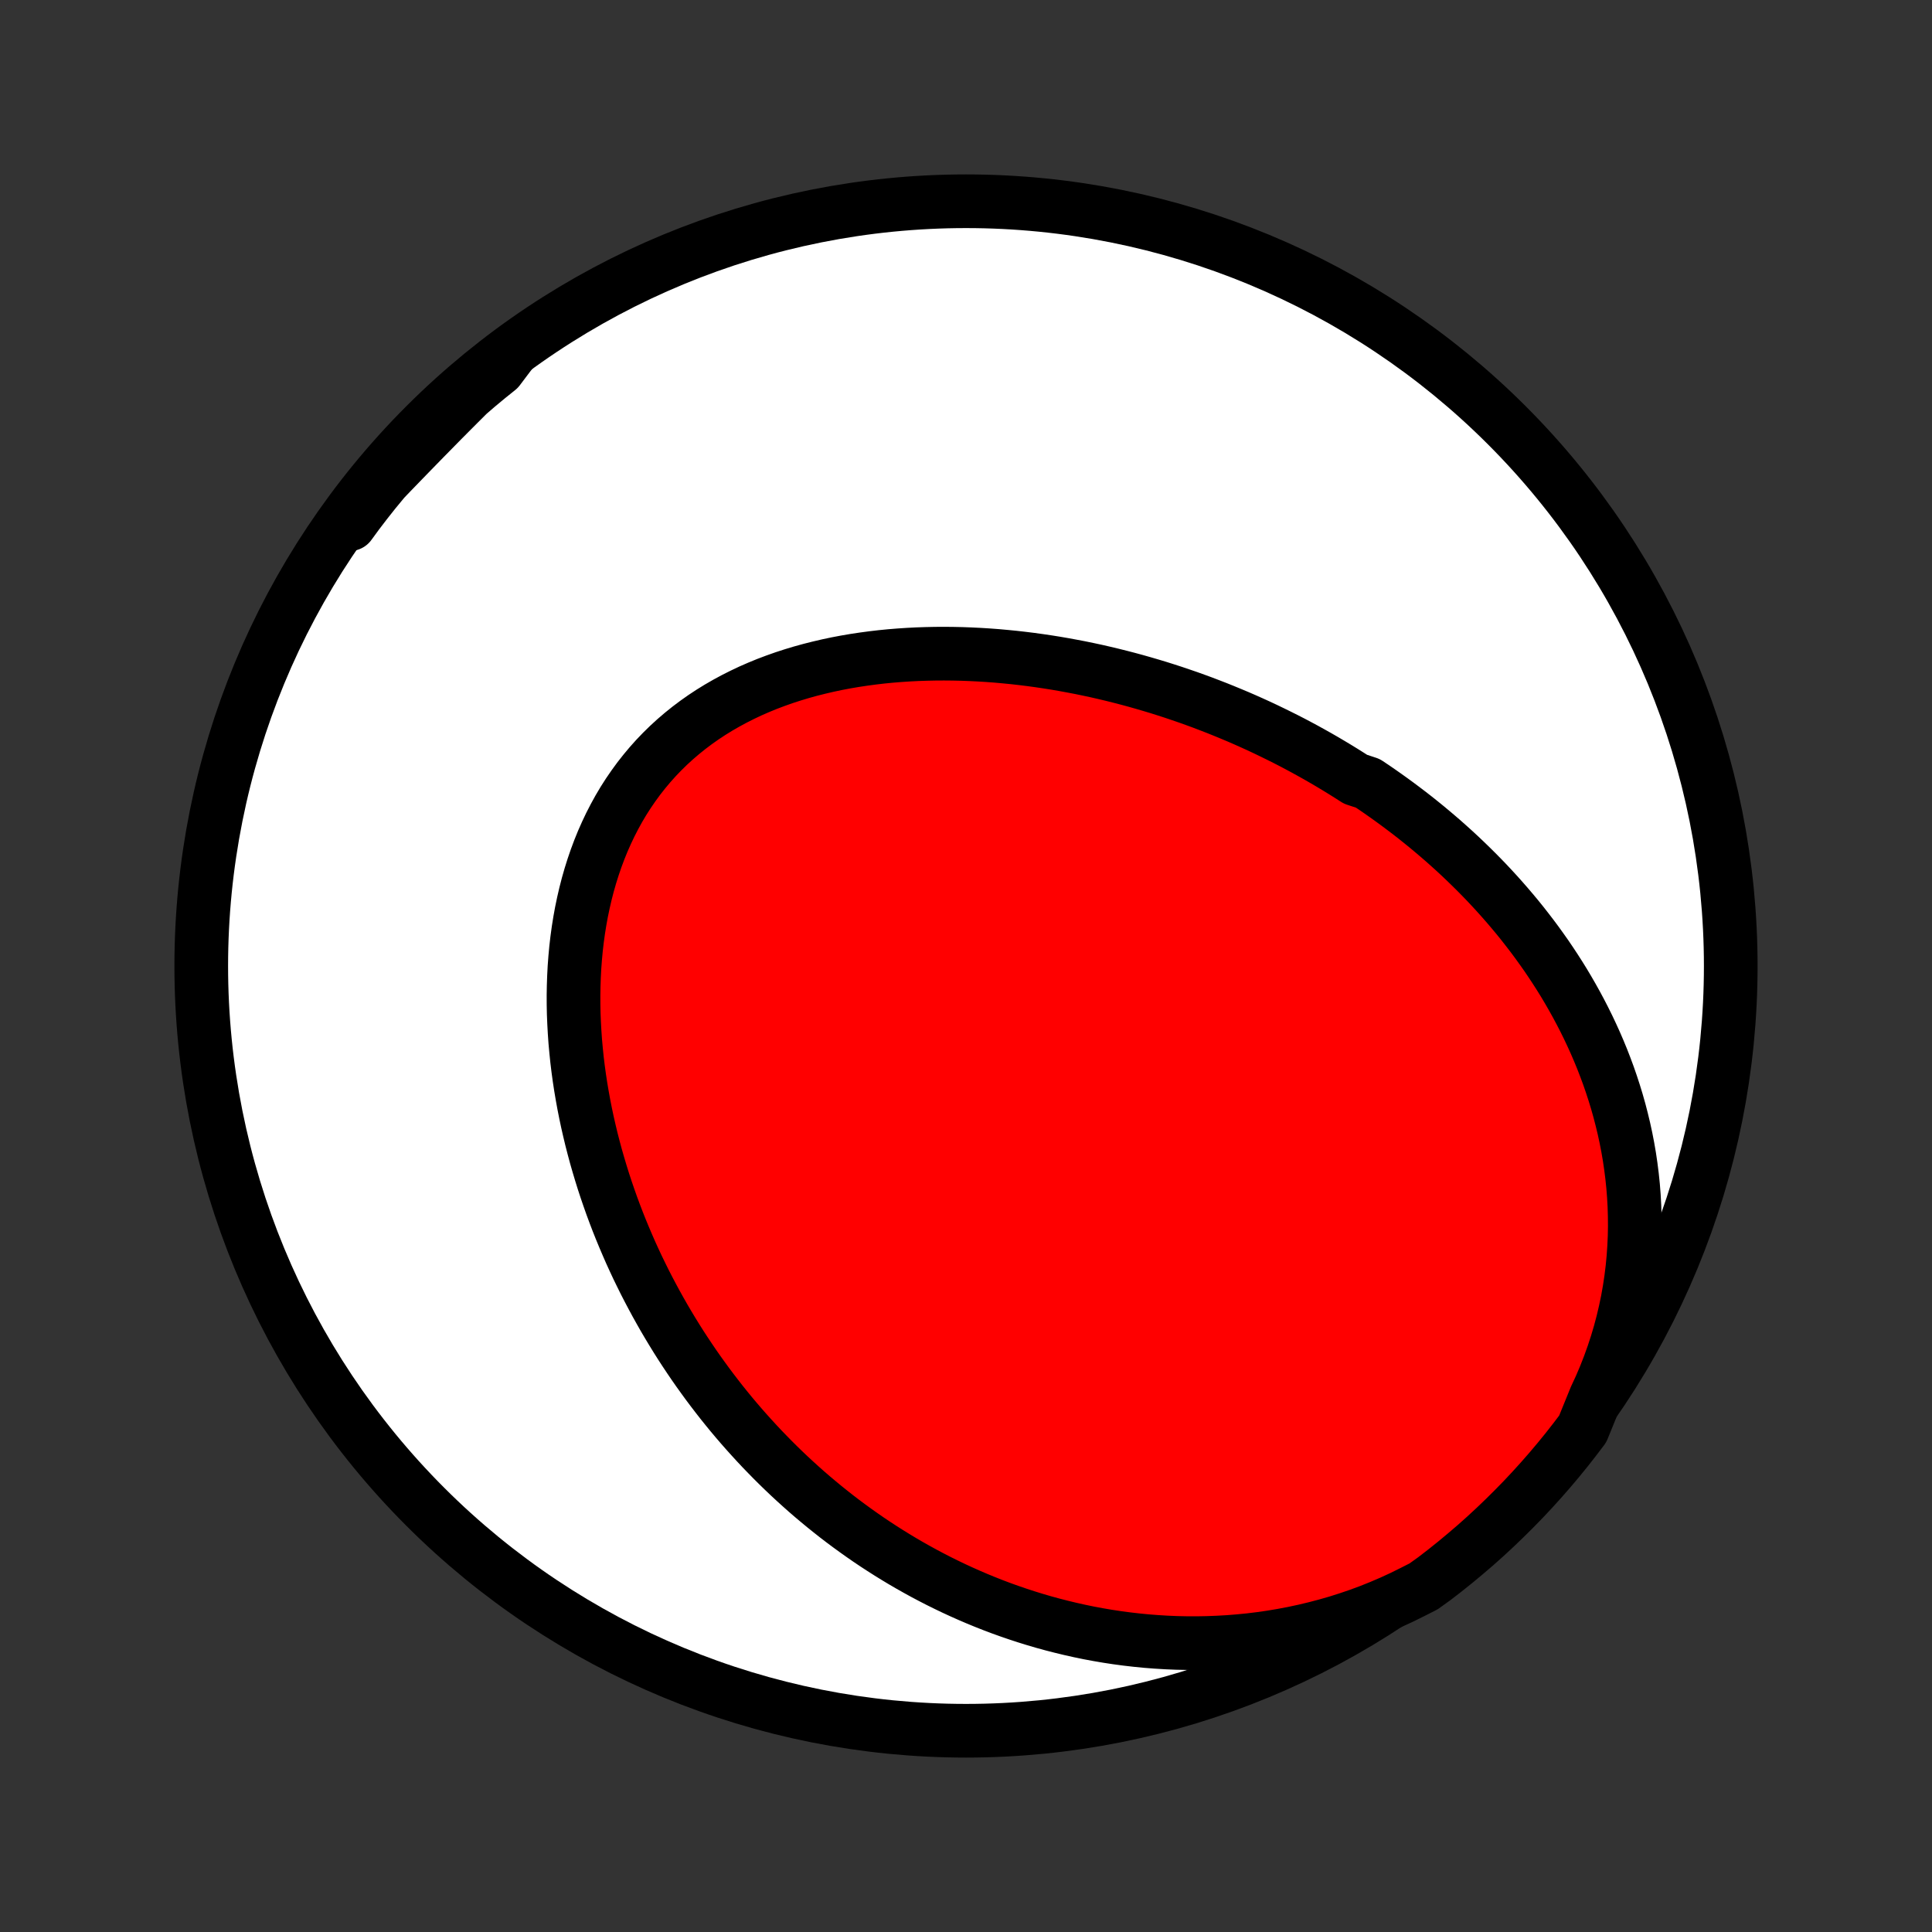 <?xml version="1.0" encoding="utf-8" standalone="no"?>
<!DOCTYPE svg PUBLIC "-//W3C//DTD SVG 1.1//EN"
  "http://www.w3.org/Graphics/SVG/1.1/DTD/svg11.dtd">
<!-- Created with matplotlib (http://matplotlib.org/) -->
<svg height="72pt" version="1.1" viewBox="0 0 72 72" width="72pt" xmlns="http://www.w3.org/2000/svg" xmlns:xlink="http://www.w3.org/1999/xlink">
 <rect x="0" y="0" width="72" height="72" fill="#333333" stroke="none"/>
 <defs>
  <style type="text/css">
*{stroke-linecap:butt;stroke-linejoin:round;}
  </style>
 </defs>
 <g id="figure_1">
  <g id="patch_1">
   <path d="
M0 72
L72 72
L72 0
L0 0
z
" style="fill:none;"/>
  </g>
  <g id="axes_1">
   <g id="PatchCollection_1">
    <defs>
     <path d="
M36 -7.5
C43.558 -7.5 50.808 -10.503 56.153 -15.848
C61.497 -21.192 64.5 -28.442 64.5 -36
C64.5 -43.558 61.497 -50.808 56.153 -56.153
C50.808 -61.497 43.558 -64.5 36 -64.5
C28.442 -64.5 21.192 -61.497 15.848 -56.153
C10.503 -50.808 7.5 -43.558 7.5 -36
C7.5 -28.442 10.503 -21.192 15.848 -15.848
C21.192 -10.503 28.442 -7.5 36 -7.5
z
" id="C0_0_a811fe30f3"/>
     <path d="
M59.46 -19.92
L59.644 -20.317
L59.814 -20.716
L59.971 -21.117
L60.116 -21.52
L60.248 -21.923
L60.368 -22.327
L60.475 -22.731
L60.57 -23.134
L60.654 -23.536
L60.725 -23.937
L60.785 -24.336
L60.834 -24.733
L60.872 -25.128
L60.899 -25.52
L60.917 -25.909
L60.924 -26.295
L60.921 -26.677
L60.91 -27.056
L60.889 -27.431
L60.86 -27.803
L60.822 -28.17
L60.776 -28.533
L60.723 -28.892
L60.662 -29.246
L60.594 -29.596
L60.519 -29.941
L60.437 -30.282
L60.35 -30.618
L60.256 -30.95
L60.156 -31.277
L60.051 -31.599
L59.941 -31.917
L59.825 -32.23
L59.705 -32.539
L59.58 -32.843
L59.451 -33.142
L59.317 -33.437
L59.18 -33.727
L59.038 -34.014
L58.893 -34.295
L58.744 -34.573
L58.592 -34.846
L58.437 -35.115
L58.279 -35.38
L58.117 -35.641
L57.953 -35.897
L57.786 -36.15
L57.617 -36.399
L57.444 -36.644
L57.27 -36.885
L57.093 -37.123
L56.914 -37.356
L56.733 -37.587
L56.55 -37.814
L56.364 -38.037
L56.177 -38.257
L55.988 -38.473
L55.797 -38.687
L55.604 -38.897
L55.41 -39.104
L55.214 -39.307
L55.016 -39.508
L54.816 -39.706
L54.615 -39.901
L54.413 -40.093
L54.209 -40.282
L54.003 -40.468
L53.796 -40.652
L53.587 -40.833
L53.377 -41.011
L53.166 -41.187
L52.953 -41.36
L52.739 -41.531
L52.523 -41.699
L52.306 -41.864
L52.087 -42.028
L51.867 -42.189
L51.646 -42.347
L51.423 -42.504
L51.199 -42.658
L50.973 -42.809
L50.517 -42.959
L50.287 -43.106
L50.056 -43.251
L49.823 -43.394
L49.588 -43.535
L49.352 -43.674
L49.114 -43.811
L48.875 -43.945
L48.634 -44.078
L48.392 -44.208
L48.148 -44.337
L47.902 -44.463
L47.654 -44.587
L47.405 -44.709
L47.154 -44.83
L46.902 -44.948
L46.647 -45.064
L46.391 -45.178
L46.133 -45.29
L45.873 -45.399
L45.611 -45.507
L45.348 -45.613
L45.082 -45.716
L44.815 -45.818
L44.545 -45.917
L44.274 -46.014
L44 -46.108
L43.725 -46.201
L43.447 -46.291
L43.168 -46.379
L42.886 -46.464
L42.602 -46.547
L42.316 -46.628
L42.028 -46.706
L41.738 -46.781
L41.446 -46.854
L41.152 -46.924
L40.855 -46.992
L40.557 -47.056
L40.256 -47.118
L39.953 -47.176
L39.649 -47.232
L39.342 -47.285
L39.033 -47.334
L38.722 -47.38
L38.409 -47.423
L38.094 -47.462
L37.777 -47.498
L37.459 -47.529
L37.138 -47.558
L36.816 -47.582
L36.492 -47.602
L36.167 -47.618
L35.84 -47.63
L35.512 -47.637
L35.183 -47.64
L34.852 -47.638
L34.521 -47.631
L34.189 -47.62
L33.855 -47.603
L33.522 -47.581
L33.188 -47.554
L32.853 -47.521
L32.519 -47.482
L32.184 -47.437
L31.851 -47.387
L31.517 -47.33
L31.185 -47.267
L30.854 -47.197
L30.524 -47.12
L30.195 -47.037
L29.869 -46.947
L29.544 -46.849
L29.223 -46.745
L28.904 -46.632
L28.588 -46.513
L28.276 -46.385
L27.967 -46.25
L27.663 -46.106
L27.363 -45.955
L27.067 -45.795
L26.777 -45.628
L26.492 -45.452
L26.213 -45.268
L25.941 -45.076
L25.674 -44.875
L25.414 -44.666
L25.162 -44.45
L24.916 -44.225
L24.678 -43.992
L24.447 -43.751
L24.225 -43.503
L24.011 -43.247
L23.804 -42.984
L23.607 -42.714
L23.417 -42.437
L23.236 -42.154
L23.064 -41.864
L22.901 -41.568
L22.746 -41.267
L22.601 -40.961
L22.463 -40.649
L22.335 -40.333
L22.215 -40.012
L22.104 -39.688
L22.001 -39.36
L21.906 -39.028
L21.82 -38.694
L21.742 -38.357
L21.671 -38.017
L21.609 -37.676
L21.554 -37.333
L21.507 -36.989
L21.467 -36.644
L21.435 -36.298
L21.409 -35.951
L21.391 -35.604
L21.379 -35.258
L21.373 -34.911
L21.374 -34.565
L21.381 -34.219
L21.395 -33.875
L21.414 -33.531
L21.438 -33.189
L21.469 -32.848
L21.504 -32.508
L21.545 -32.17
L21.591 -31.834
L21.642 -31.5
L21.698 -31.168
L21.758 -30.838
L21.823 -30.51
L21.892 -30.184
L21.966 -29.861
L22.043 -29.54
L22.125 -29.222
L22.21 -28.906
L22.3 -28.593
L22.393 -28.282
L22.489 -27.974
L22.589 -27.669
L22.693 -27.366
L22.799 -27.066
L22.909 -26.769
L23.022 -26.474
L23.138 -26.183
L23.258 -25.893
L23.38 -25.607
L23.504 -25.323
L23.632 -25.043
L23.762 -24.764
L23.896 -24.489
L24.031 -24.216
L24.17 -23.946
L24.311 -23.679
L24.454 -23.414
L24.6 -23.152
L24.748 -22.892
L24.899 -22.635
L25.052 -22.381
L25.207 -22.129
L25.365 -21.879
L25.525 -21.633
L25.688 -21.388
L25.852 -21.146
L26.019 -20.907
L26.189 -20.67
L26.36 -20.435
L26.534 -20.203
L26.71 -19.973
L26.888 -19.745
L27.069 -19.52
L27.251 -19.297
L27.436 -19.077
L27.624 -18.858
L27.814 -18.642
L28.006 -18.429
L28.2 -18.217
L28.396 -18.008
L28.596 -17.801
L28.797 -17.596
L29.001 -17.393
L29.207 -17.193
L29.416 -16.994
L29.627 -16.799
L29.841 -16.605
L30.057 -16.413
L30.276 -16.224
L30.498 -16.037
L30.722 -15.852
L30.949 -15.67
L31.178 -15.489
L31.411 -15.311
L31.646 -15.136
L31.884 -14.963
L32.125 -14.792
L32.369 -14.623
L32.616 -14.457
L32.866 -14.294
L33.119 -14.133
L33.375 -13.975
L33.634 -13.819
L33.897 -13.666
L34.163 -13.516
L34.432 -13.368
L34.704 -13.224
L34.98 -13.082
L35.259 -12.944
L35.542 -12.808
L35.828 -12.676
L36.118 -12.547
L36.412 -12.421
L36.709 -12.299
L37.01 -12.18
L37.315 -12.065
L37.624 -11.954
L37.936 -11.847
L38.252 -11.744
L38.572 -11.645
L38.896 -11.55
L39.224 -11.46
L39.556 -11.375
L39.892 -11.294
L40.232 -11.218
L40.575 -11.147
L40.923 -11.082
L41.275 -11.022
L41.63 -10.968
L41.989 -10.92
L42.353 -10.878
L42.719 -10.842
L43.09 -10.813
L43.464 -10.79
L43.842 -10.774
L44.223 -10.766
L44.607 -10.765
L44.995 -10.772
L45.385 -10.787
L45.779 -10.809
L46.175 -10.841
L46.574 -10.88
L46.974 -10.929
L47.377 -10.987
L47.782 -11.055
L48.188 -11.132
L48.595 -11.219
L49.002 -11.316
L49.411 -11.423
L49.819 -11.54
L50.227 -11.669
L50.635 -11.808
L51.041 -11.958
L51.445 -12.12
L51.847 -12.292
L52.247 -12.476
L52.643 -12.672
L53.051 -12.879
L53.447 -13.163
L53.838 -13.464
L54.223 -13.772
L54.602 -14.087
L54.977 -14.408
L55.345 -14.736
L55.707 -15.071
L56.063 -15.412
L56.413 -15.759
L56.758 -16.112
L57.095 -16.471
L57.426 -16.836
L57.751 -17.207
L58.069 -17.584
L58.381 -17.967
L58.685 -18.355
L58.983 -18.748
z
" id="C0_1_eb8dfd145a"/>
     <path d="
M19.017 -58.832
L18.692 -58.522
L18.369 -58.21
L18.047 -57.897
L17.727 -57.582
L17.407 -57.266
L17.089 -56.949
L16.772 -56.631
L16.456 -56.313
L16.142 -55.993
L15.828 -55.674
L15.515 -55.353
L15.203 -55.033
L14.892 -54.712
L14.582 -54.392
L14.274 -54.071
L13.966 -53.75
L13.659 -53.429
L13.354 -53.108
L13.049 -52.787
L13.032 -52.466
L13.33 -52.873
L13.635 -53.272
L13.946 -53.665
L14.265 -54.052
L14.59 -54.434
L14.921 -54.811
L15.259 -55.182
L15.604 -55.547
L15.954 -55.906
L16.311 -56.259
L16.673 -56.605
L17.042 -56.946
L17.416 -57.28
L17.796 -57.608
L18.182 -57.929
L18.573 -58.243
z
" id="C0_2_b1f93f1012"/>
    </defs>
    <g clip-path="url(#p1bffca34e9)">
     <use style="fill:#ffffff;stroke:#000000;stroke-width:2.0;" x="0.0" xlink:href="#C0_0_a811fe30f3" y="72.0"/>
    </g>
    <g clip-path="url(#p1bffca34e9)">
     <use style="fill:#ff0000;stroke:#000000;stroke-width:2.0;" x="0.0" xlink:href="#C0_1_eb8dfd145a" y="72.0"/>
    </g>
    <g clip-path="url(#p1bffca34e9)">
     <use style="fill:#ff0000;stroke:#000000;stroke-width:2.0;" x="0.0" xlink:href="#C0_2_b1f93f1012" y="72.0"/>
    </g>
   </g>
  </g>
 </g>
 <defs>
  <clipPath id="p1bffca34e9">
   <rect height="72.0" width="72.0" x="0.0" y="0.0"/>
  </clipPath>
 </defs>
</svg>
